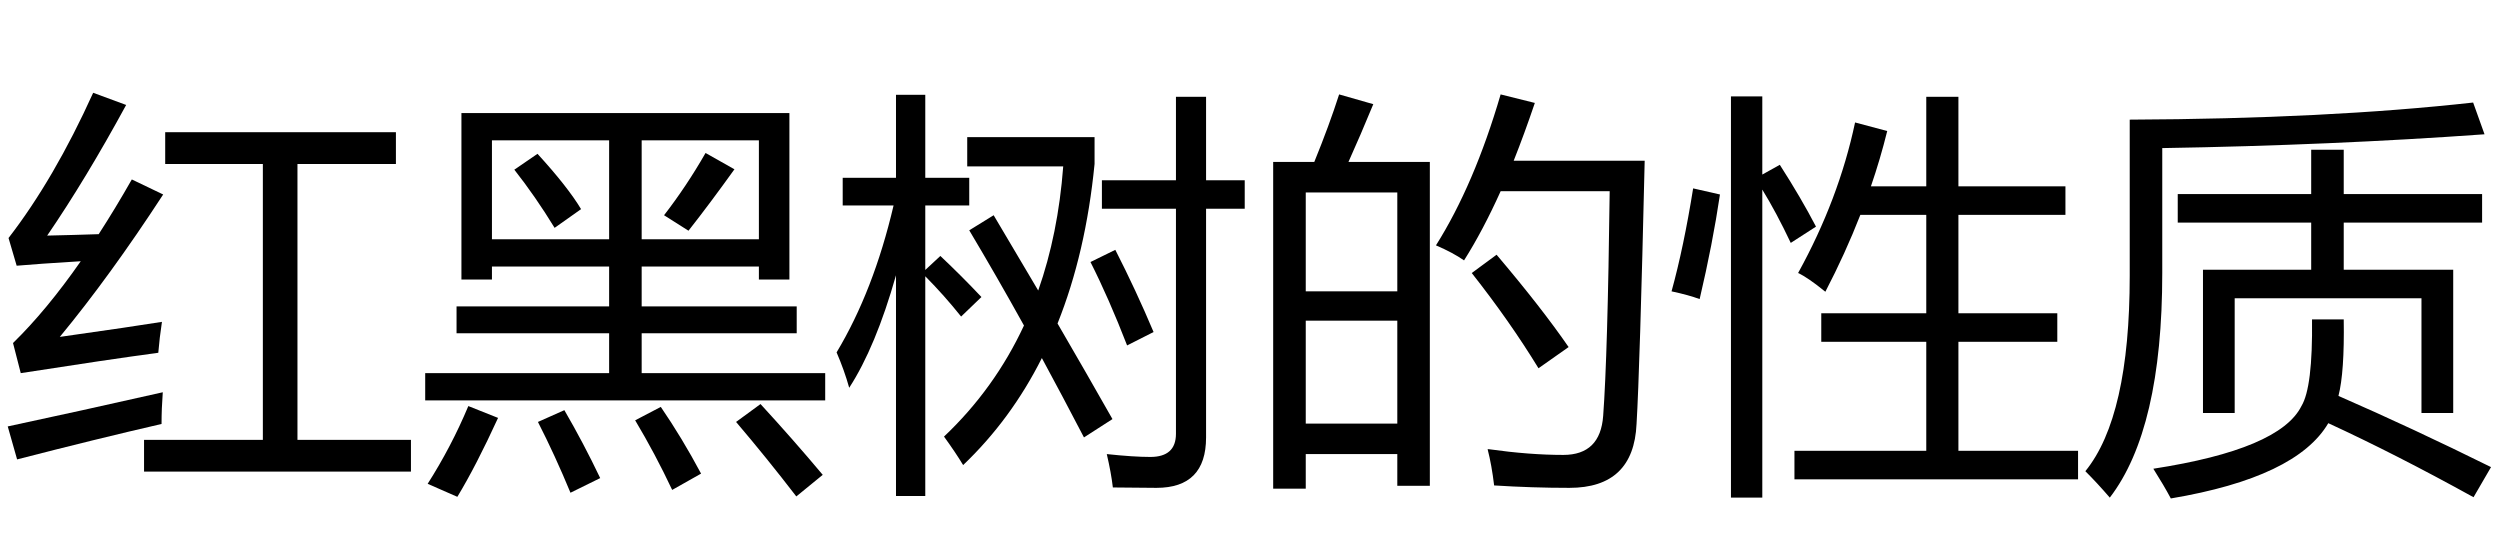 <?xml version='1.0' encoding='UTF-8'?>
<!-- This file was generated by dvisvgm 2.8.2 -->
<svg version='1.1' xmlns='http://www.w3.org/2000/svg' xmlns:xlink='http://www.w3.org/1999/xlink' width='63pt' height='13.858pt' viewBox='68.356 -74.338 63 13.858'>
<defs>
<path id='g0-1733' d='M3.22 .251H6.542V-2.497H3.896V-3.215H6.542V-5.696H4.881Q4.501-4.722 3.999-3.758Q3.558-4.117 3.312-4.23Q4.337-6.086 4.748-8.024L5.558-7.808Q5.383-7.101 5.147-6.414H6.542V-8.67H7.352V-6.414H10.049V-5.696H7.352V-3.215H9.844V-2.497H7.352V.251H10.367V.969H3.22V.251ZM1.62-8.68H2.41V-6.711L2.851-6.957Q3.384-6.127 3.763-5.399L3.127-4.989Q2.769-5.747 2.41-6.332V1.43H1.62V-8.68ZM.667-6.363L1.343-6.209Q1.159-4.968 .831-3.573Q.554-3.676 .123-3.768Q.431-4.886 .667-6.363Z'/>
<path id='g0-2041' d='M4.04-5.686Q4.619-4.712 5.163-3.789Q5.665-5.214 5.793-6.916H3.374V-7.655H6.583V-6.978Q6.363-4.737 5.65-2.958Q6.378-1.707 7.034-.549L6.316-.087Q5.788-1.102 5.255-2.087Q4.476-.538 3.271 .61Q3.086 .302 2.789-.108Q4.061-1.312 4.804-2.907Q4.122-4.137 3.425-5.306L4.04-5.686ZM.082-2.23Q1.015-3.784 1.518-5.932H.236V-6.629H1.579V-8.721H2.317V-6.629H3.425V-5.932H2.317V-4.307L2.697-4.66Q3.24-4.148 3.732-3.625L3.22-3.133Q2.799-3.661 2.317-4.148V1.389H1.579V-4.173Q1.066-2.364 .4-1.338Q.277-1.779 .082-2.23ZM6.768-6.568H8.634V-8.67H9.393V-6.568H10.367V-5.85H9.393V-.087Q9.393 1.184 8.142 1.184Q7.772 1.184 7.044 1.174Q7.003 .815 6.891 .333Q7.567 .405 7.988 .405Q8.634 .405 8.634-.179V-5.85H6.768V-6.568ZM6.48-4.507L7.106-4.814Q7.629-3.789 8.07-2.743L7.403-2.405Q6.942-3.594 6.48-4.507Z'/>
<path id='g0-2329' d='M.584-7.029H1.62Q2-7.962 2.246-8.731L3.107-8.485Q2.784-7.701 2.481-7.029H4.532V1.133H3.712V.333H1.405V1.205H.584V-7.029ZM4.686-4.927Q5.65-6.455 6.316-8.731L7.178-8.516Q6.916-7.742 6.645-7.06H9.946Q9.823-1.789 9.741-.426Q9.669 1.184 8.049 1.184Q7.116 1.184 6.152 1.123Q6.091 .61 5.988 .21H6.019Q7.044 .354 7.896 .354Q8.829 .354 8.9-.631Q9.013-2.158 9.064-6.291H6.316Q5.87-5.301 5.394-4.548Q5.117-4.742 4.686-4.927ZM1.405-.436H3.712V-3.03H1.405V-.436ZM3.712-6.26H1.405V-3.768H3.712V-6.26ZM5.588-4.23L6.214-4.691Q7.352-3.348 8.029-2.364L7.27-1.83Q6.542-3.02 5.588-4.23Z'/>
<path id='g0-2481' d='M3.63-.026H6.624V-6.978H4.163V-7.778H9.977V-6.978H7.496V-.026H10.356V.774H3.63V-.026ZM1.507-2.62Q3.384-2.886 4.081-2.999Q4.02-2.599 3.989-2.22Q2.697-2.046 .523-1.707L.328-2.466Q1.174-3.292 2.035-4.527Q.938-4.46 .42-4.414L.215-5.112Q1.364-6.598 2.348-8.772L3.179-8.465Q2.164-6.598 1.189-5.173Q1.866-5.188 2.487-5.209Q2.902-5.85 3.322-6.588L4.112-6.209Q2.769-4.148 1.507-2.62ZM.195-.364Q2.02-.754 4.102-1.225Q4.071-.815 4.071-.426Q2.42-.046 .431 .467L.195-.364Z'/>
<path id='g0-2757' d='M3.015-4.312H5.742V-5.501H2.379V-6.219H5.742V-7.337H6.562V-6.219H10.049V-5.501H6.562V-4.312H9.321V-.702H8.521V-3.594H3.814V-.702H3.015V-4.312ZM1.169-8.095Q6.142-8.116 9.823-8.526L10.11-7.726Q6.255-7.449 1.989-7.378V-4.23Q1.989-.292 .667 1.43Q.359 1.072 .051 .764Q1.169-.61 1.169-4.158V-8.095ZM6.562-3.061Q6.583-1.728 6.429-1.133Q8.306-.313 10.274 .661L9.833 1.42Q7.865 .333 6.173-.446Q5.373 .918 2.205 1.451Q2.03 1.123 1.764 .702Q4.953 .21 5.496-.877Q5.783-1.348 5.763-3.061H6.562Z'/>
<path id='g0-3058' d='M.215-1.707H4.85V-2.712H1.005V-3.389H4.85V-4.394H1.897V-4.066H1.128V-8.26H9.393V-4.066H8.624V-4.394H5.67V-3.389H9.577V-2.712H5.67V-1.707H10.295V-1.02H.215V-1.707ZM8.624-7.573H5.67V-5.081H8.624V-7.573ZM1.897-5.081H4.85V-7.573H1.897V-5.081ZM8.049-.477L8.665-.928Q9.485-.036 10.233 .856L9.567 1.4Q8.818 .426 8.049-.477ZM1.302-.877L2.051-.579Q1.497 .631 1.025 1.41Q.697 1.266 .277 1.082Q.872 .149 1.302-.877ZM5.506-.518L6.152-.856Q6.686-.077 7.167 .825L6.439 1.236Q6.009 .323 5.506-.518ZM3.056-.477L3.722-.774Q4.204 .056 4.625 .938L3.876 1.307Q3.486 .364 3.056-.477ZM6.234-5.686Q6.798-6.414 7.28-7.255L8.008-6.844Q7.383-5.973 6.85-5.296L6.234-5.686ZM2.461-6.834L3.045-7.234Q3.804-6.404 4.143-5.84L3.476-5.368Q2.994-6.157 2.461-6.834Z'/>
</defs>
<g id='page1'>
<use x='68.356' y='-63.228' xlink:href='#g0-2481'/>
<use x='78.856' y='-63.228' xlink:href='#g0-3058'/>
<use x='89.356' y='-63.228' xlink:href='#g0-2041'/>
<use x='99.856' y='-63.228' xlink:href='#g0-2329'/>
<use x='110.356' y='-63.228' xlink:href='#g0-1733'/>
<use x='120.856' y='-63.228' xlink:href='#g0-2757'/>
</g>
</svg>